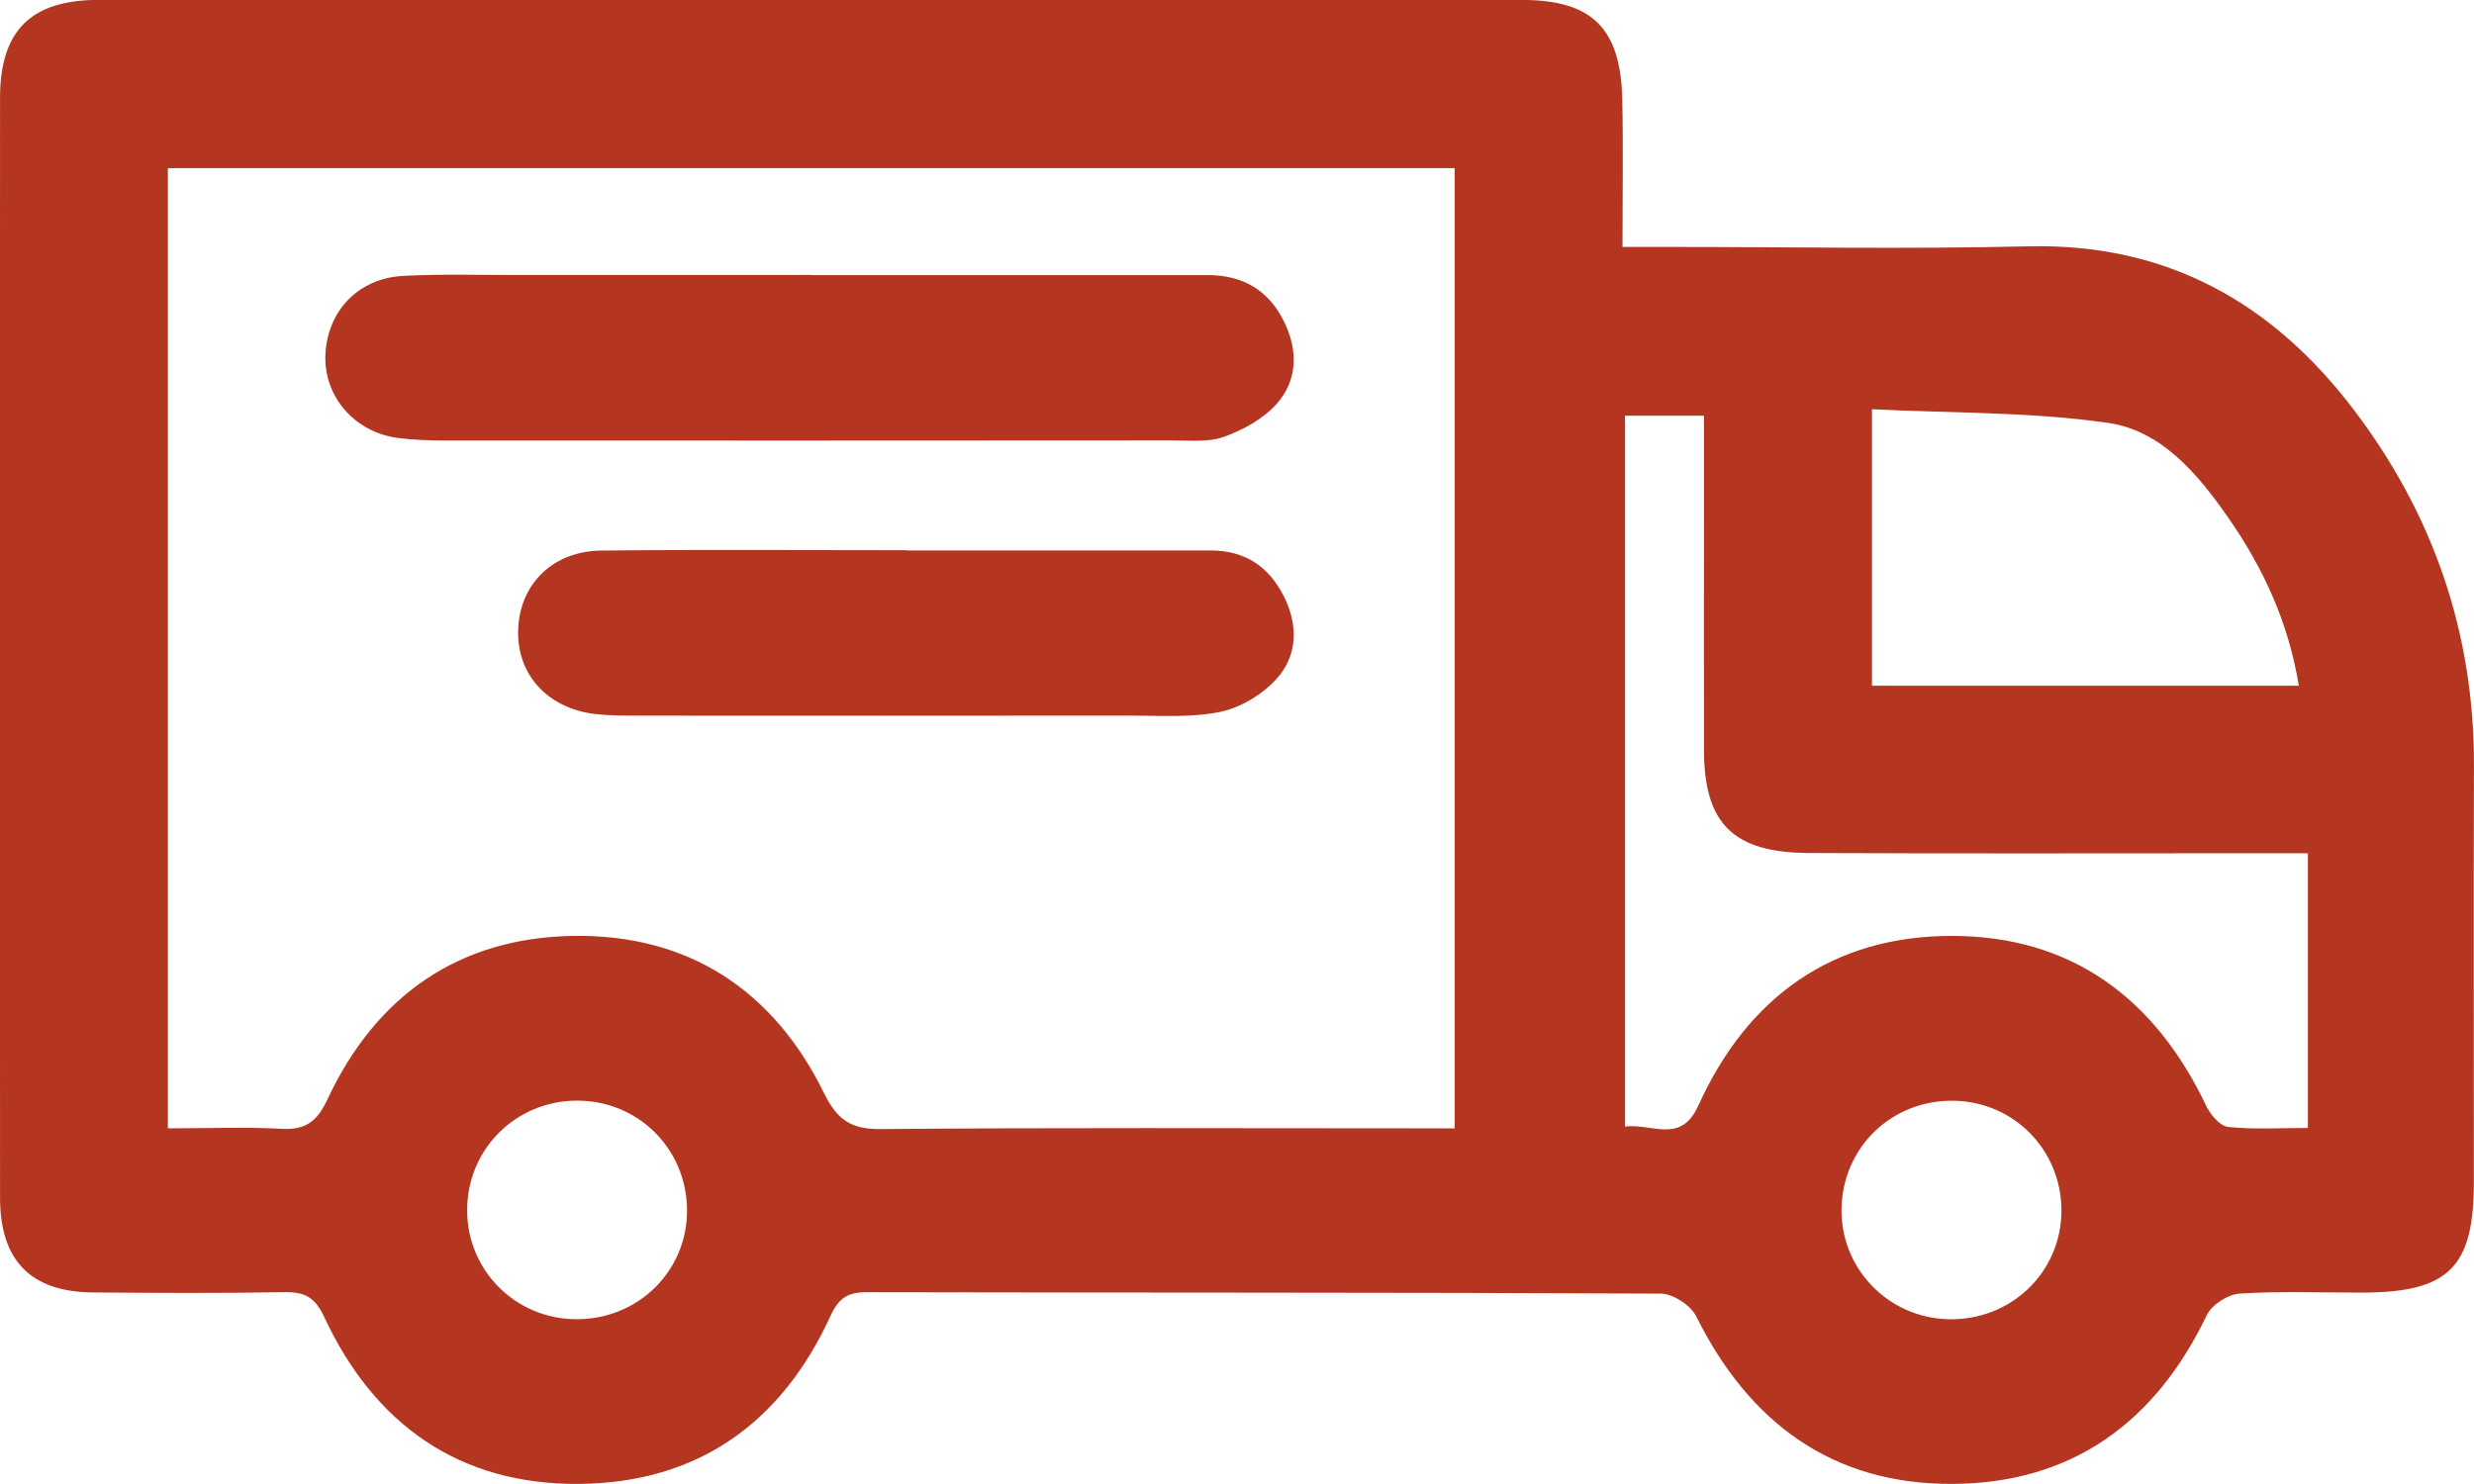 <svg xmlns="http://www.w3.org/2000/svg" xmlns:xlink="http://www.w3.org/1999/xlink" preserveAspectRatio="xMidYMid" width="50" height="30" viewBox="0 0 50 30">
  <defs>
    <style>
      .cls-1 {
        fill: #b43520;
        fill-rule: evenodd;
      }
    </style>
  </defs>
  <path d="M49.997,23.898 C49.997,25.628 49.486,26.130 47.729,26.131 C46.906,26.132 46.081,26.099 45.262,26.151 C45.029,26.167 44.702,26.374 44.602,26.582 C43.560,28.758 41.870,29.989 39.453,29.998 C37.030,30.008 35.348,28.759 34.279,26.607 C34.168,26.385 33.808,26.152 33.563,26.151 C28.216,26.125 22.868,26.135 17.520,26.123 C17.132,26.122 16.950,26.239 16.782,26.607 C15.793,28.770 14.095,29.976 11.712,29.998 C9.290,30.021 7.569,28.803 6.552,26.623 C6.364,26.219 6.154,26.115 5.745,26.122 C4.460,26.146 3.175,26.138 1.889,26.128 C0.627,26.120 0.002,25.491 0.001,24.214 C-0.003,16.801 -0.004,9.388 0.001,1.975 C0.002,0.616 0.628,-0.001 1.991,-0.002 C11.581,-0.005 21.170,-0.005 30.760,-0.001 C32.181,-0.001 32.757,0.574 32.787,2.017 C32.807,2.968 32.791,3.919 32.791,4.992 C33.177,4.992 33.454,4.992 33.732,4.992 C36.148,4.992 38.566,5.038 40.982,4.980 C43.796,4.911 45.938,6.124 47.586,8.304 C49.185,10.418 50.007,12.812 49.999,15.481 C49.990,18.286 49.998,21.092 49.997,23.898 ZM11.631,26.669 C12.899,26.683 13.906,25.684 13.885,24.435 C13.864,23.207 12.884,22.246 11.659,22.250 C10.429,22.254 9.450,23.223 9.441,24.447 C9.431,25.669 10.404,26.656 11.631,26.669 ZM29.399,3.399 C20.730,3.399 12.099,3.399 3.393,3.399 C3.393,9.886 3.393,16.324 3.393,22.810 C4.212,22.810 4.958,22.780 5.700,22.820 C6.187,22.846 6.415,22.659 6.619,22.222 C7.602,20.120 9.286,18.952 11.593,18.920 C13.903,18.886 15.627,20.010 16.650,22.091 C16.916,22.633 17.192,22.830 17.798,22.825 C21.372,22.794 24.947,22.810 28.522,22.810 C28.798,22.810 29.075,22.810 29.399,22.810 C29.399,16.295 29.399,9.873 29.399,3.399 ZM39.375,26.669 C40.644,26.700 41.664,25.717 41.662,24.467 C41.660,23.241 40.690,22.262 39.468,22.252 C38.232,22.241 37.250,23.185 37.218,24.415 C37.186,25.630 38.152,26.639 39.375,26.669 ZM45.028,10.457 C44.416,9.578 43.679,8.703 42.606,8.549 C41.032,8.323 39.421,8.352 37.833,8.273 C37.833,10.254 37.833,12.042 37.833,13.863 C40.722,13.863 43.560,13.863 46.460,13.863 C46.250,12.576 45.736,11.472 45.028,10.457 ZM46.643,17.249 C46.258,17.249 45.955,17.249 45.653,17.249 C42.621,17.248 39.589,17.259 36.557,17.244 C35.020,17.237 34.439,16.646 34.437,15.154 C34.435,13.559 34.437,11.964 34.437,10.369 C34.437,9.711 34.437,9.052 34.437,8.404 C33.831,8.404 33.335,8.404 32.842,8.404 C32.842,13.216 32.842,17.965 32.842,22.773 C33.397,22.709 33.970,23.133 34.323,22.352 C35.315,20.157 37.037,18.920 39.446,18.920 C41.857,18.920 43.552,20.177 44.585,22.350 C44.670,22.530 44.865,22.764 45.029,22.781 C45.551,22.837 46.083,22.802 46.643,22.802 C46.643,20.915 46.643,19.149 46.643,17.249 ZM24.739,8.830 C24.415,8.946 24.029,8.903 23.671,8.903 C18.766,8.907 13.862,8.907 8.957,8.905 C8.650,8.903 8.341,8.893 8.037,8.853 C7.161,8.737 6.538,8.006 6.577,7.166 C6.618,6.284 7.243,5.624 8.150,5.577 C8.918,5.537 9.690,5.560 10.460,5.559 C12.438,5.558 14.415,5.558 16.392,5.558 C16.392,5.559 16.392,5.561 16.392,5.561 C19.063,5.561 21.733,5.563 24.404,5.561 C25.113,5.560 25.636,5.861 25.951,6.501 C26.237,7.084 26.226,7.684 25.804,8.162 C25.535,8.466 25.127,8.690 24.739,8.830 ZM12.152,11.130 C14.206,11.108 16.260,11.123 18.315,11.123 C18.315,11.125 18.315,11.126 18.315,11.128 C20.369,11.128 22.423,11.127 24.477,11.128 C25.162,11.129 25.648,11.456 25.950,12.061 C26.240,12.642 26.224,13.251 25.802,13.721 C25.518,14.036 25.077,14.304 24.665,14.390 C24.071,14.513 23.440,14.465 22.824,14.466 C19.512,14.471 16.199,14.468 12.887,14.467 C12.605,14.467 12.321,14.467 12.042,14.436 C11.053,14.324 10.422,13.614 10.474,12.689 C10.523,11.789 11.185,11.140 12.152,11.130 Z" class="cls-1"/>
</svg>

